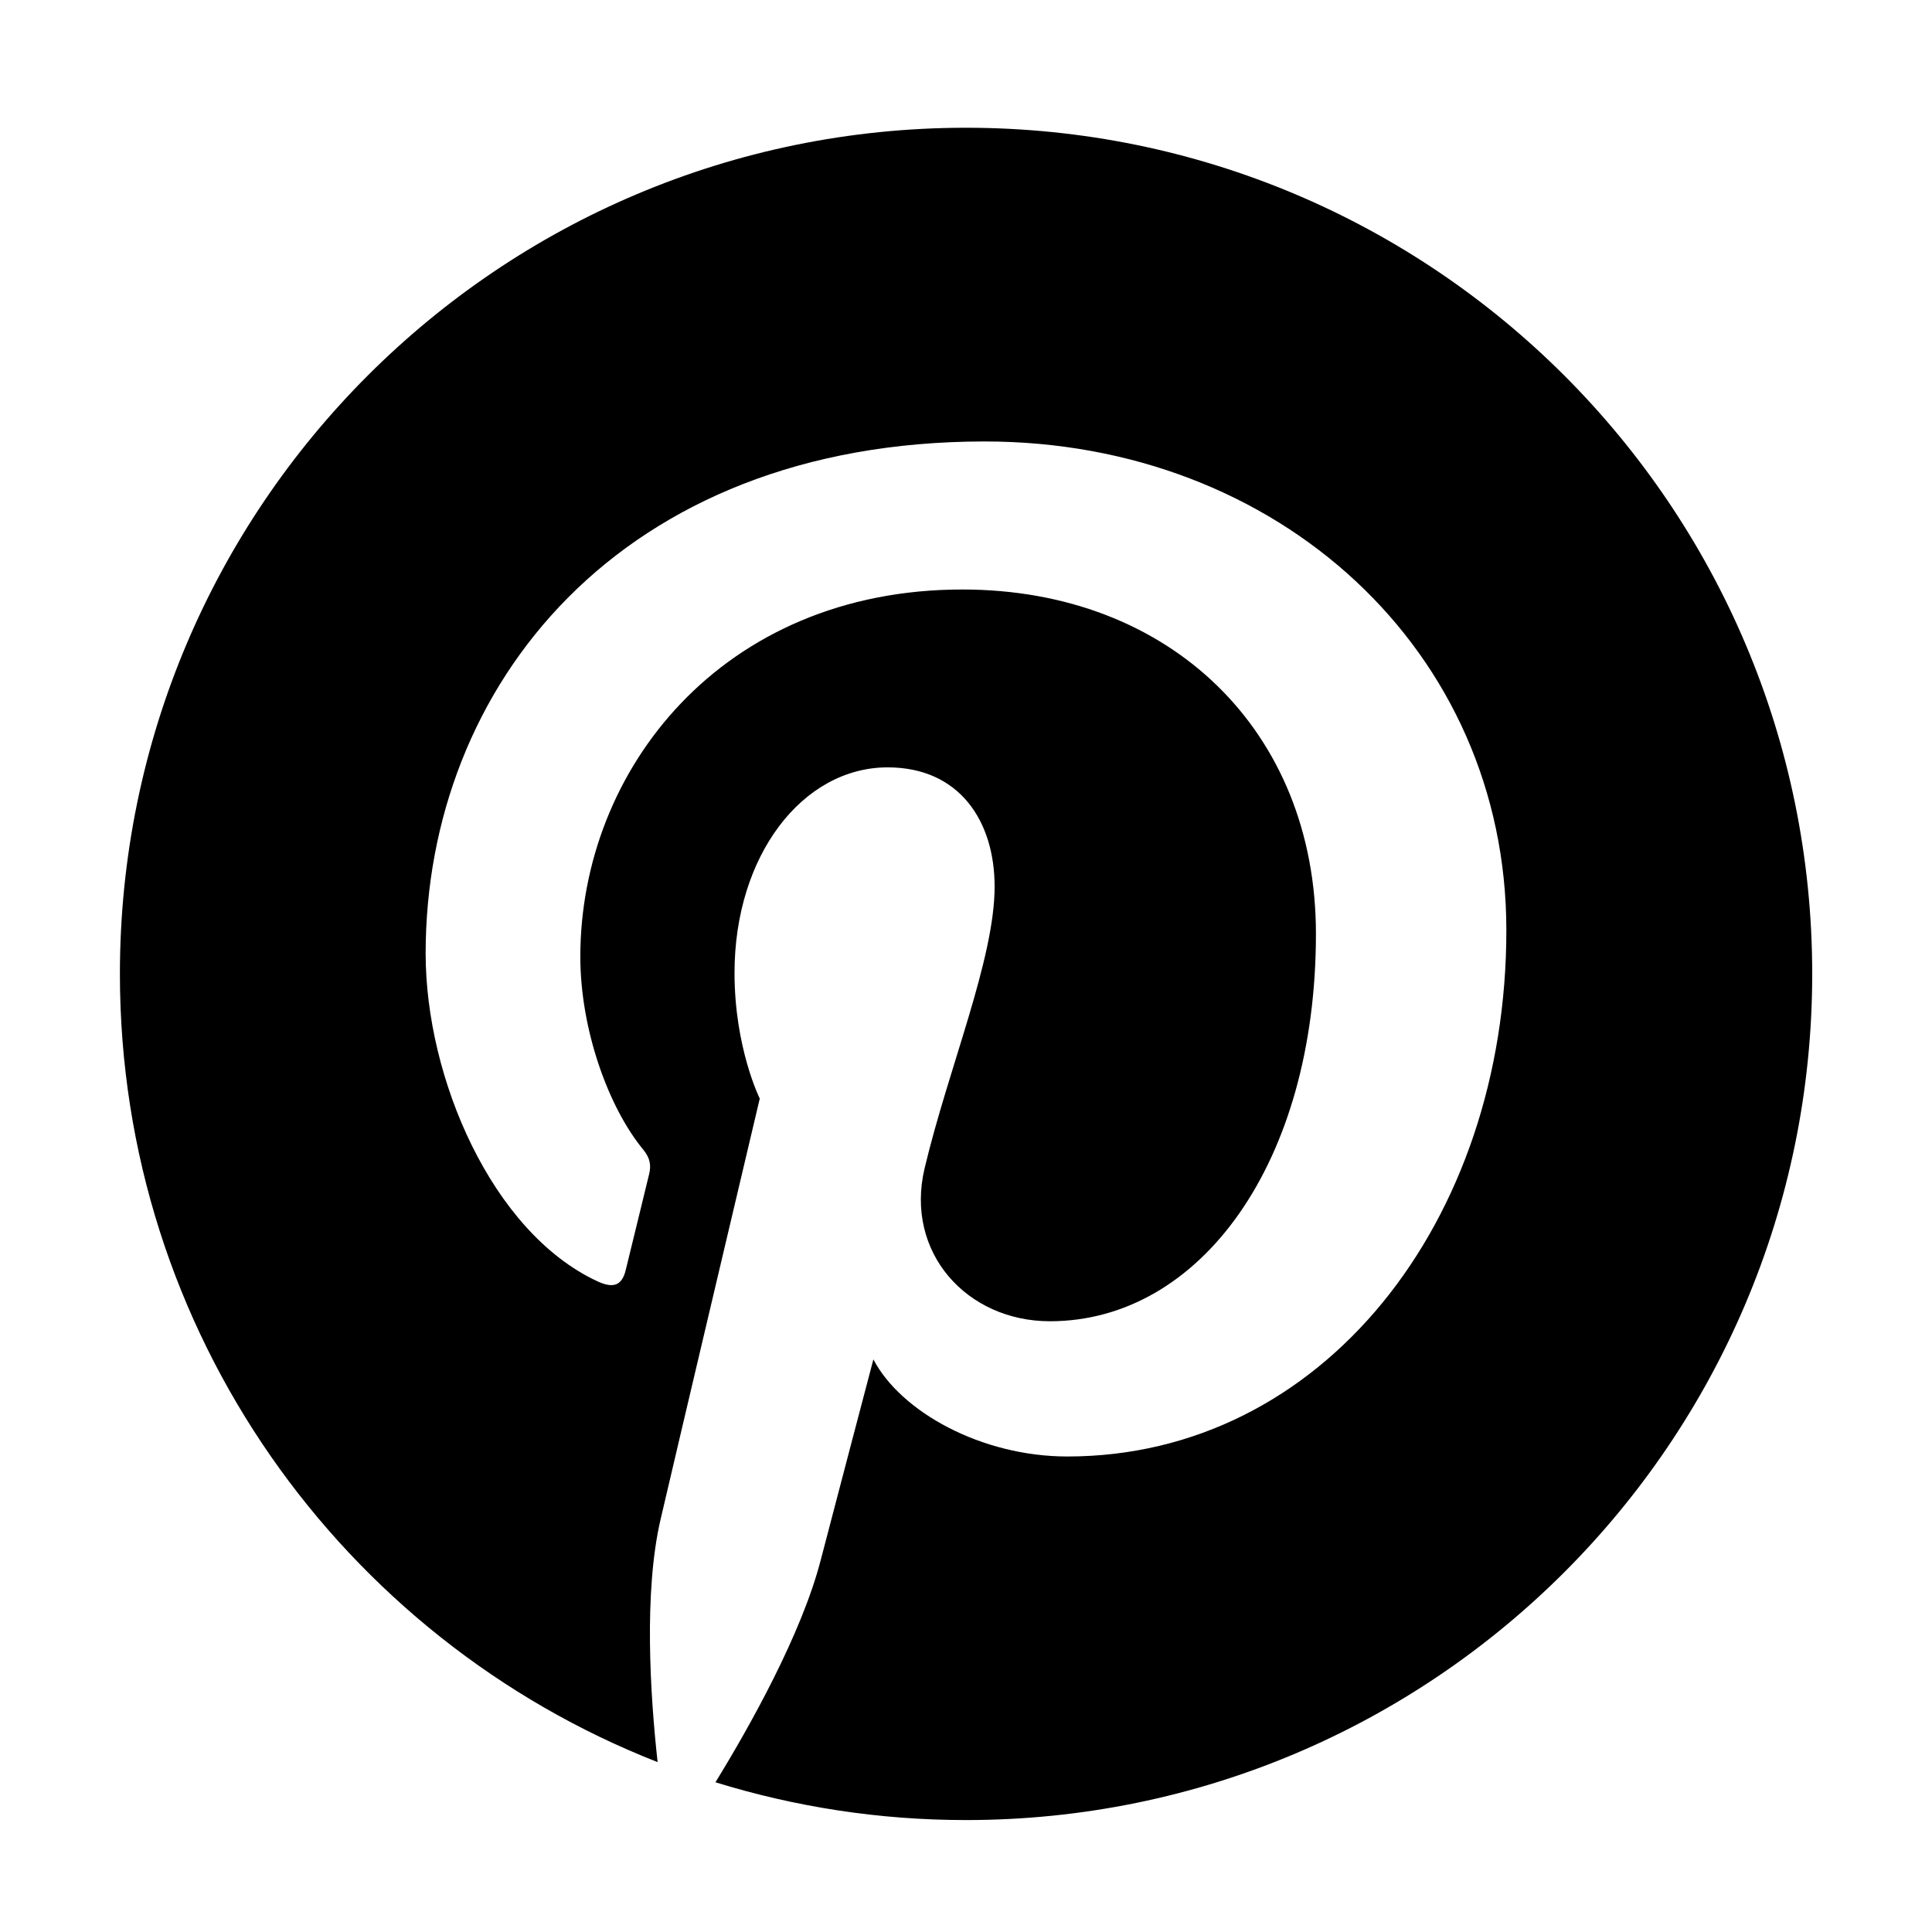 <?xml version="1.0" encoding="UTF-8"?>
<svg width="16" height="16" viewBox="0 0 16 16" fill="none" xmlns="http://www.w3.org/2000/svg">
  <path d="M8 1.058C4.13 1.058 0.993 4.195 0.993 8.065C0.993 11.034 2.84 13.572 5.446 14.593C5.385 14.039 5.33 13.186 5.471 12.581C5.598 12.034 6.292 9.098 6.292 9.098C6.292 9.098 6.083 8.678 6.083 8.057C6.083 7.083 6.648 6.355 7.351 6.355C7.949 6.355 8.237 6.804 8.237 7.342C8.237 7.944 7.855 8.843 7.657 9.676C7.492 10.373 8.007 10.942 8.695 10.942C9.94 10.942 10.898 9.629 10.898 7.733C10.898 6.055 9.692 4.882 7.97 4.882C5.977 4.882 4.806 6.378 4.806 7.923C4.806 8.525 5.038 9.171 5.328 9.522C5.385 9.592 5.393 9.652 5.376 9.723C5.323 9.945 5.205 10.42 5.182 10.518C5.151 10.646 5.08 10.673 4.947 10.611C4.072 10.204 3.525 8.925 3.525 7.897C3.525 5.686 5.131 3.656 8.155 3.656C10.586 3.656 12.475 5.389 12.475 7.704C12.475 10.118 10.952 12.062 8.839 12.062C8.129 12.062 7.461 11.693 7.233 11.258C7.233 11.258 6.881 12.595 6.796 12.923C6.638 13.532 6.211 14.295 5.925 14.76C6.581 14.963 7.278 15.073 8 15.073C11.87 15.073 15.008 11.935 15.008 8.065C15.008 4.195 11.87 1.058 8 1.058Z" fill="currentColor"/>
</svg>
